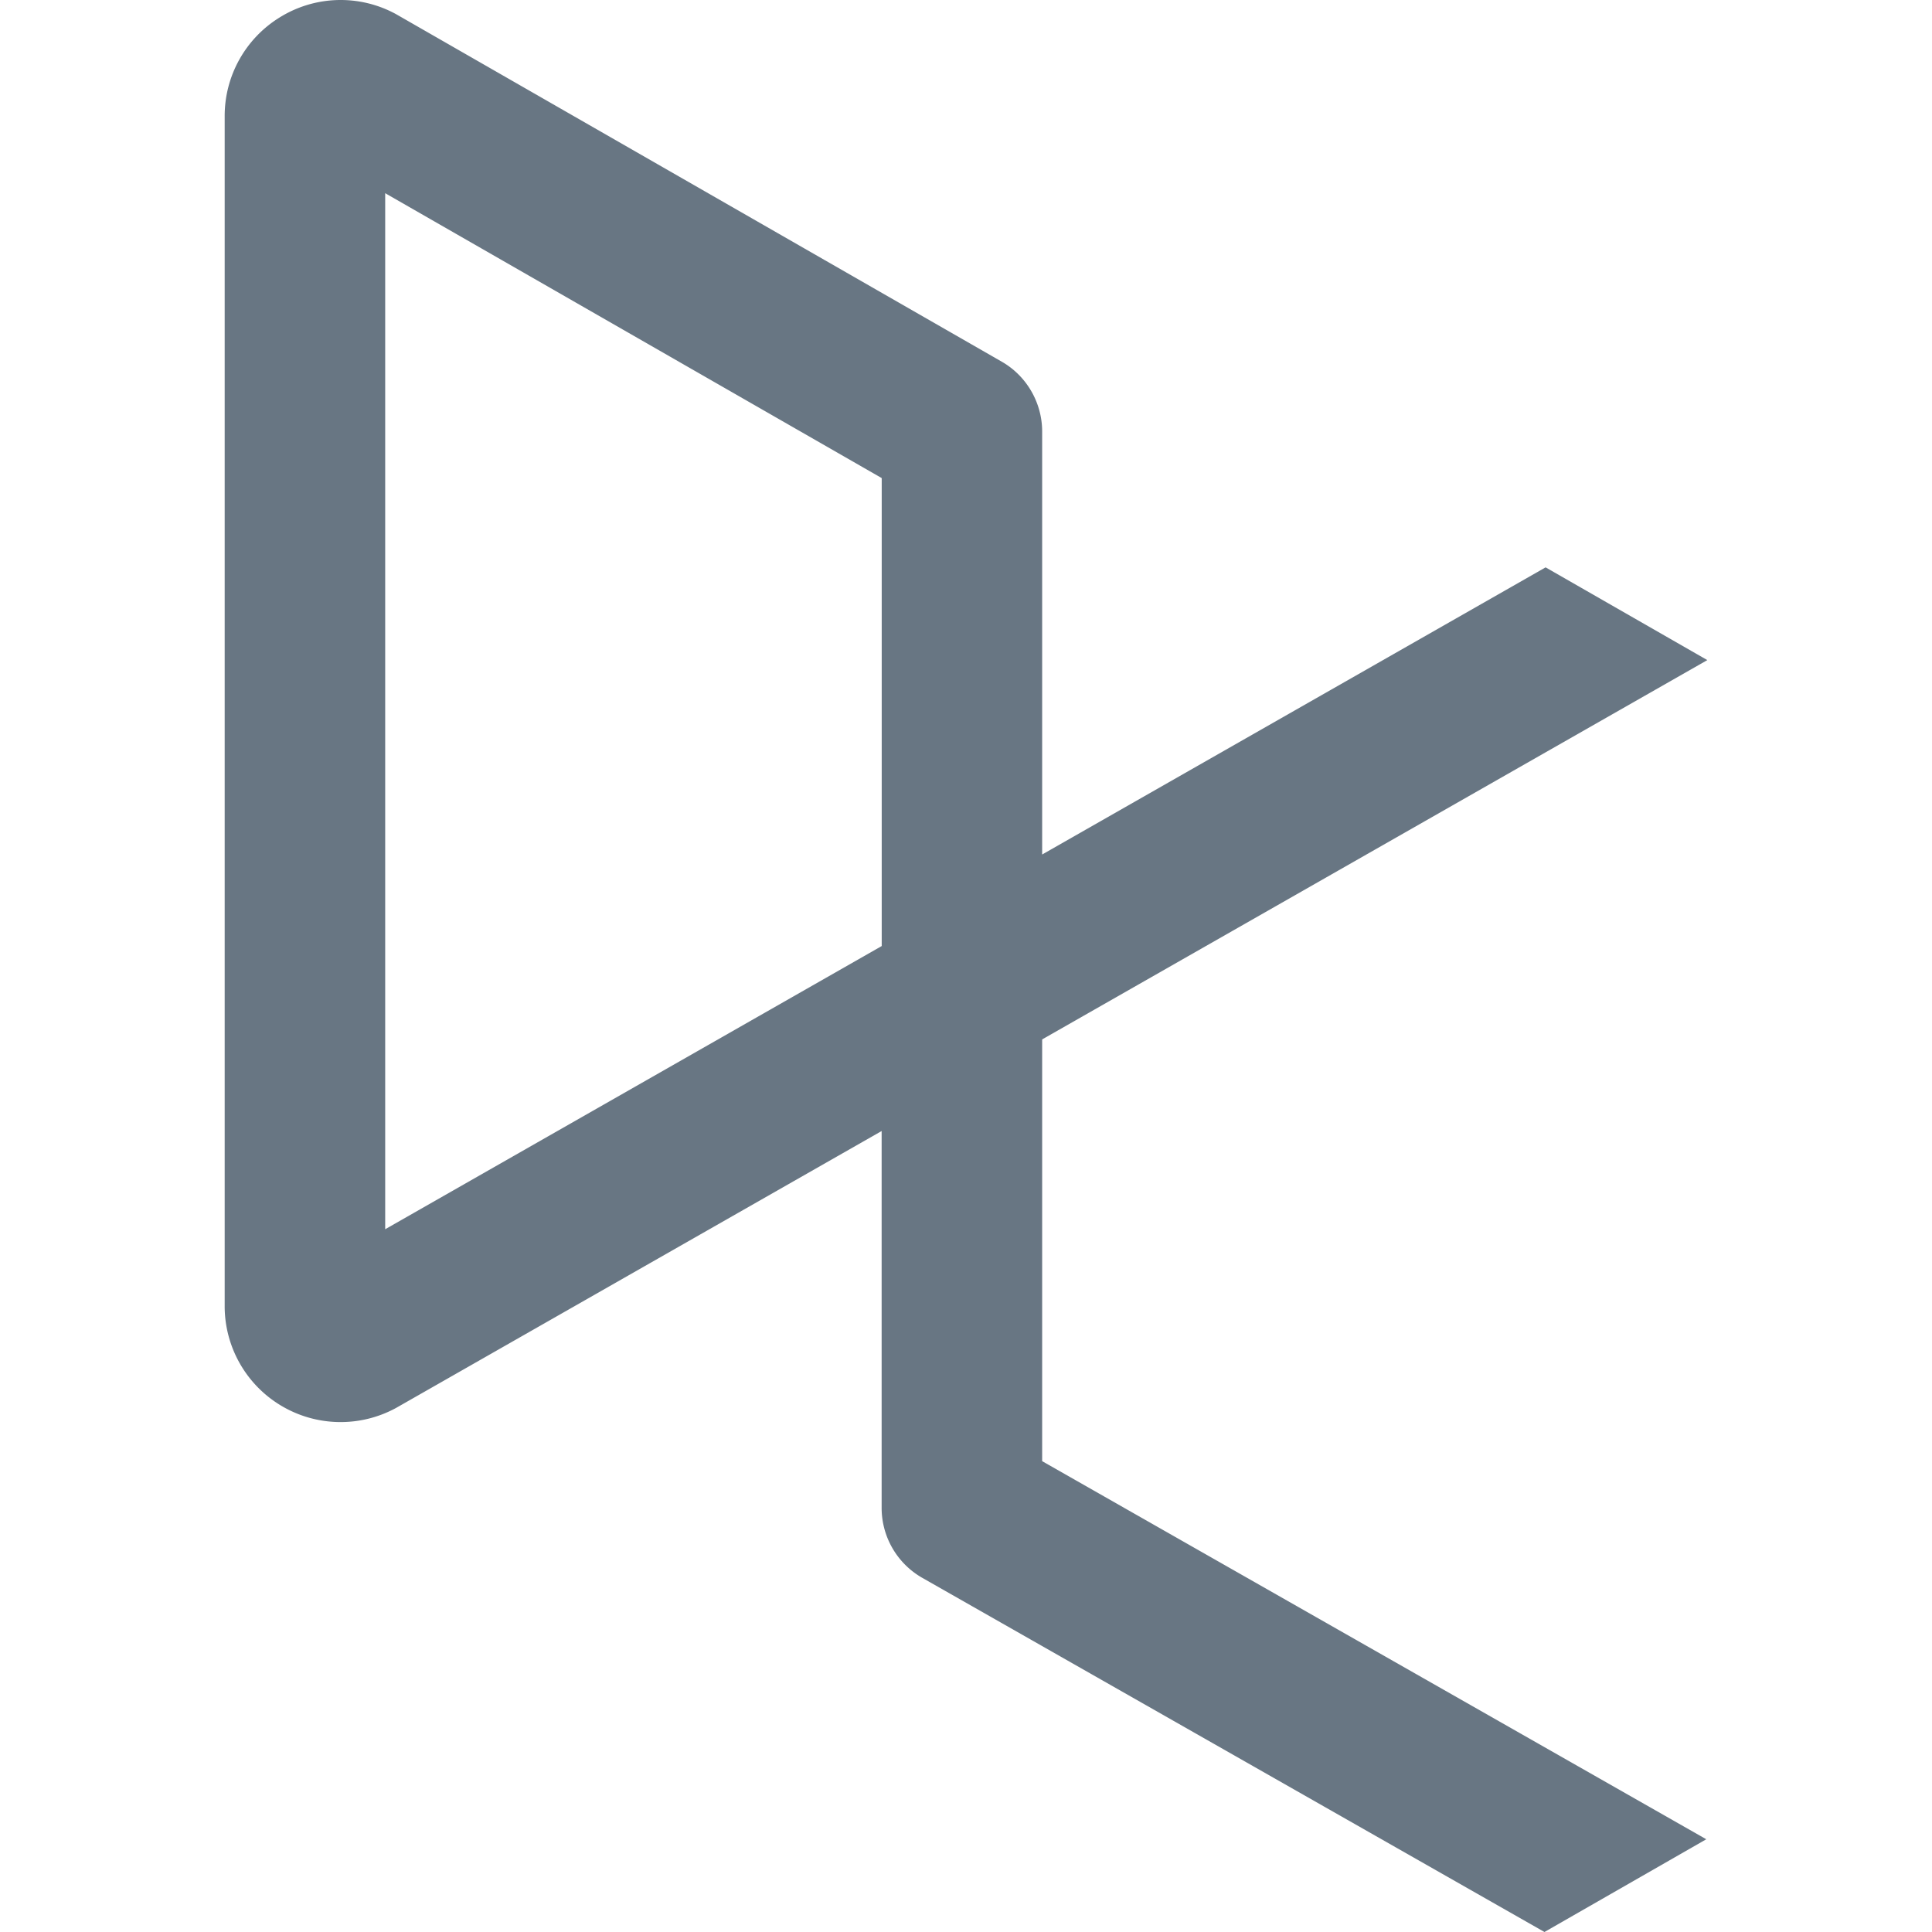<svg xmlns="http://www.w3.org/2000/svg" width="1em" height="1em" viewBox="0 0 24 24"><path fill="#687683" d="M12.946 18.151v-5.239L21.209 8.2L19.2 7.048l-6.254 3.567V5.36c0-.356-.192-.689-.5-.866L4.922.177a1.434 1.434 0 0 0-1.455.044a1.438 1.438 0 0 0-.676 1.224v14.777A1.44 1.44 0 0 0 4.92 17.49l6.032-3.44v4.683a1 1 0 0 0 .504.867l7.73 4.4l2.01-1.152l-8.25-4.697zM10.953 5.938v5.814L4.785 15.27V2.4l6.168 3.539v-.001z"/></svg>